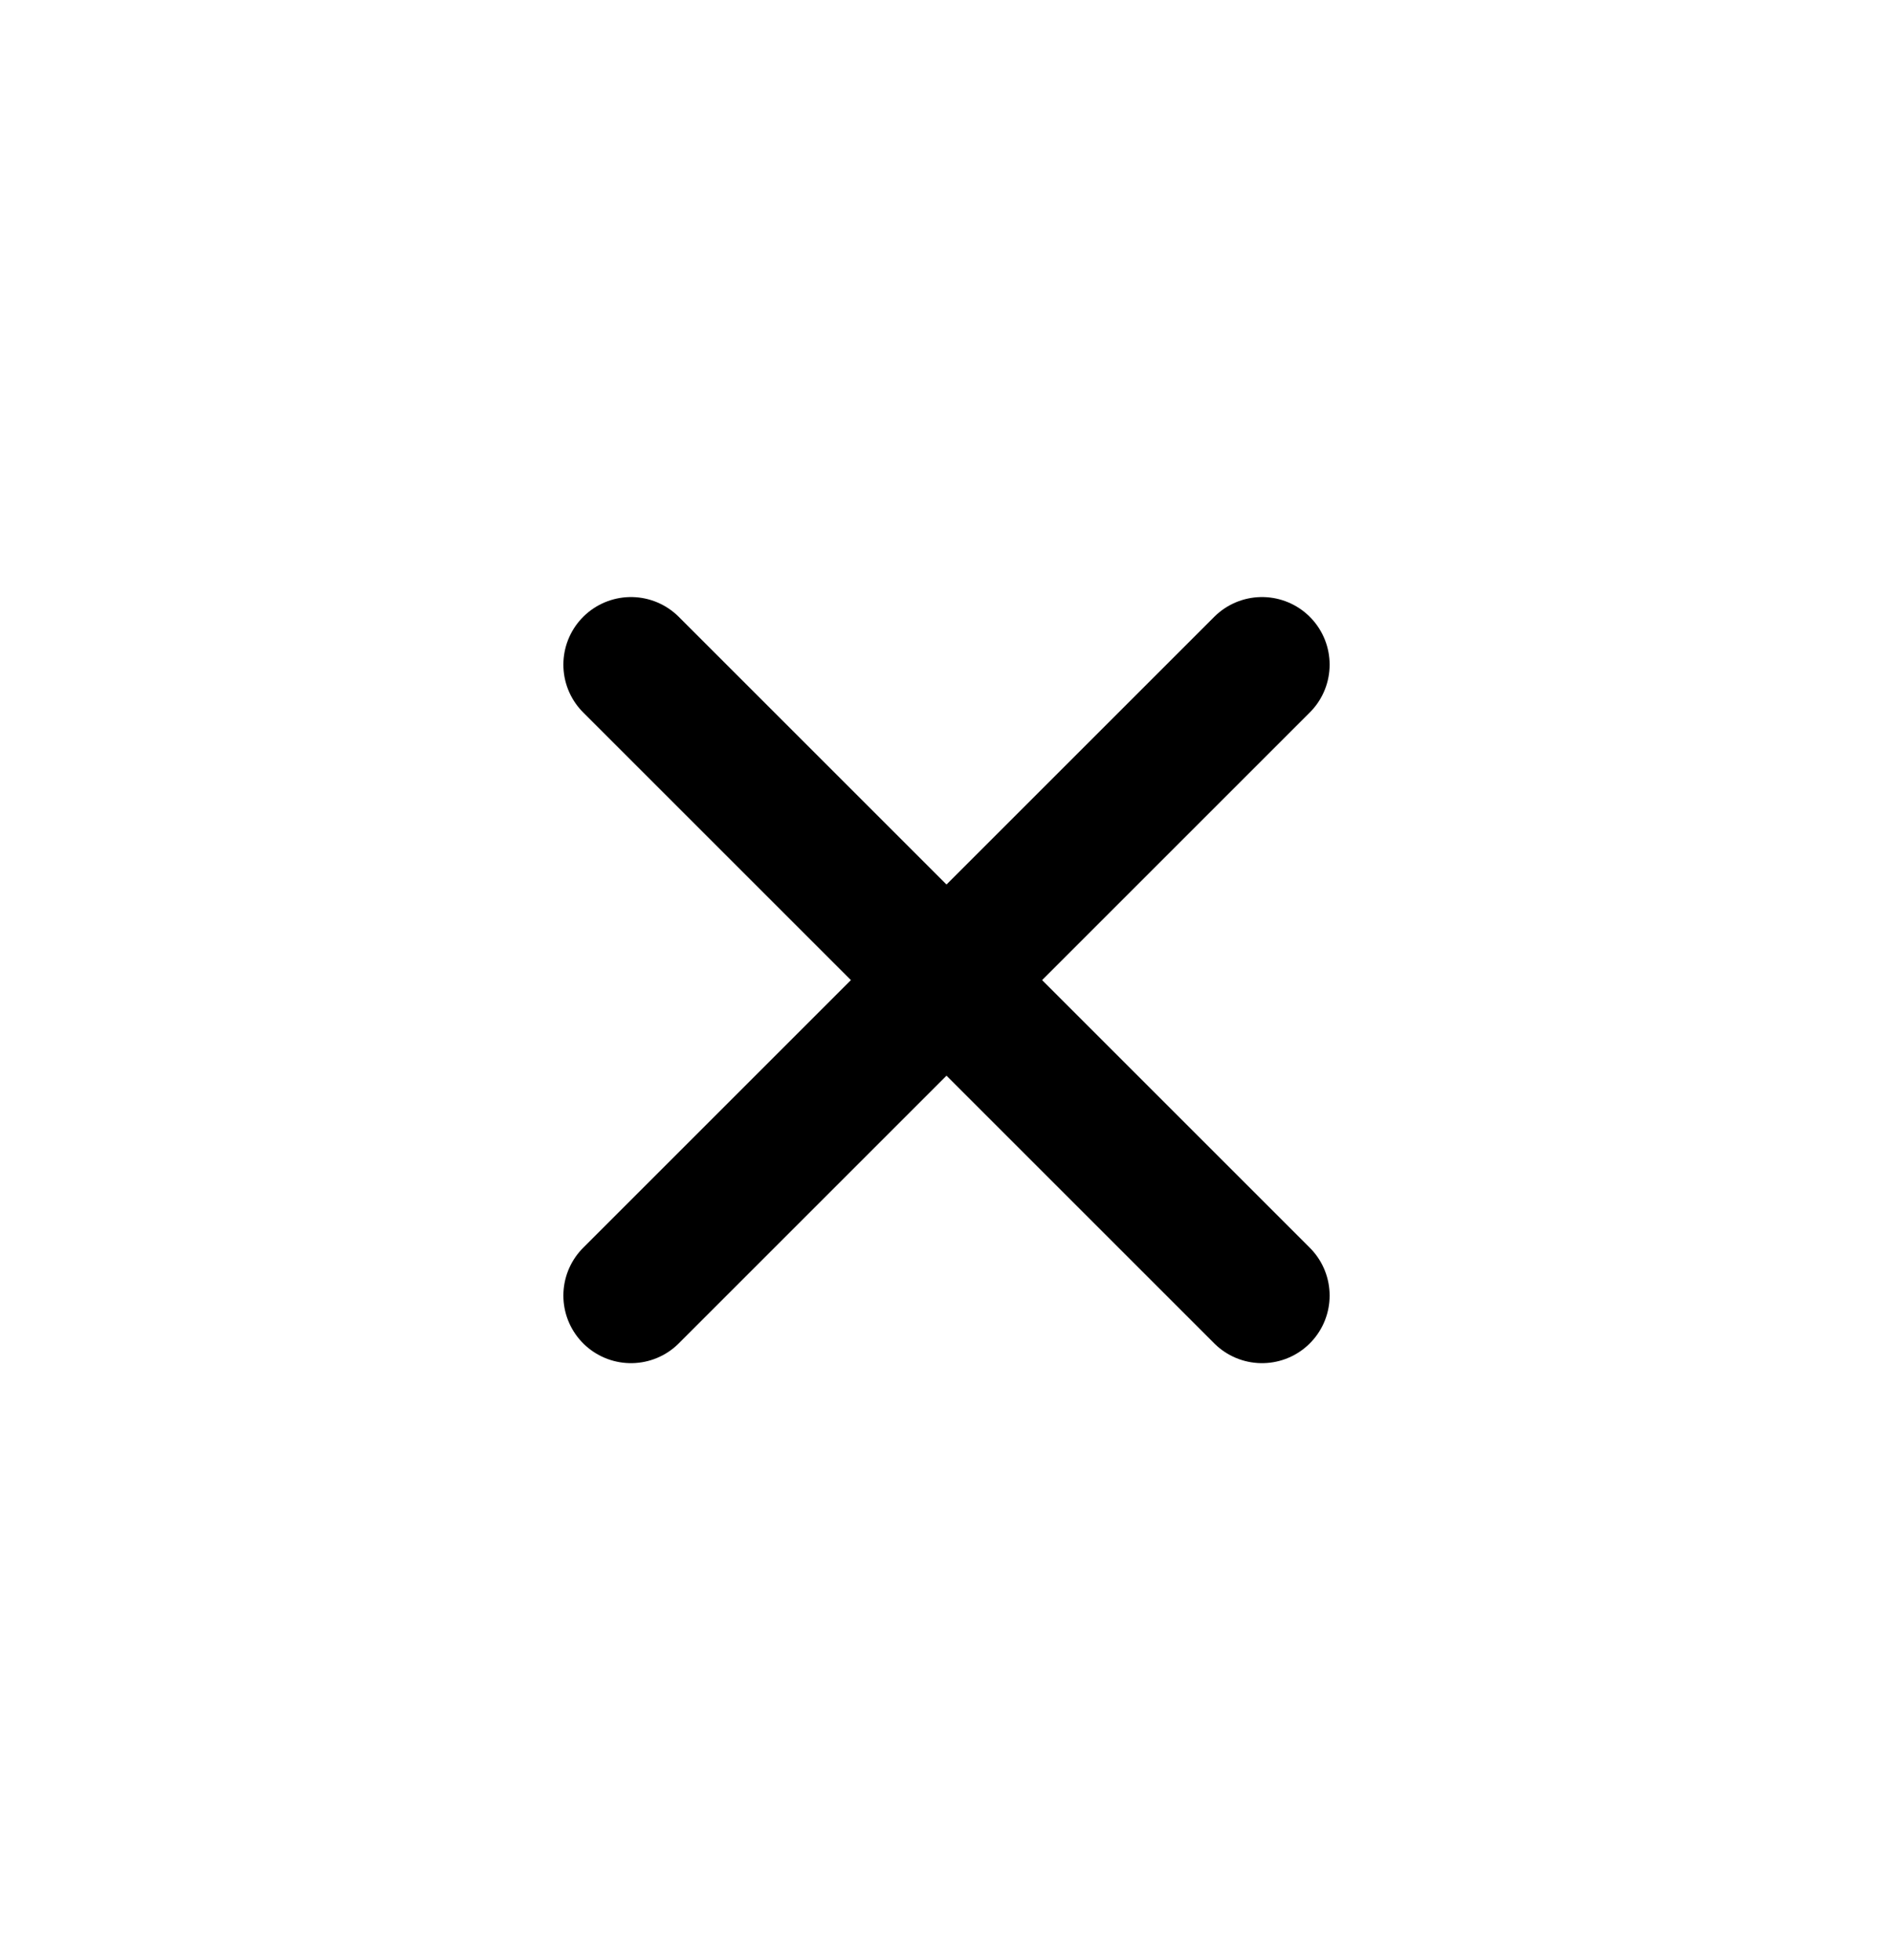 <svg width="28" height="29" viewBox="0 0 28 29" fill="none" xmlns="http://www.w3.org/2000/svg">
<path d="M9.333 9.833L18.667 19.167" stroke="black" stroke-width="2" stroke-linecap="round" stroke-linejoin="round"/>
<path d="M18.667 9.833L9.333 19.167" stroke="black" stroke-width="2" stroke-linecap="round" stroke-linejoin="round"/>
</svg>
